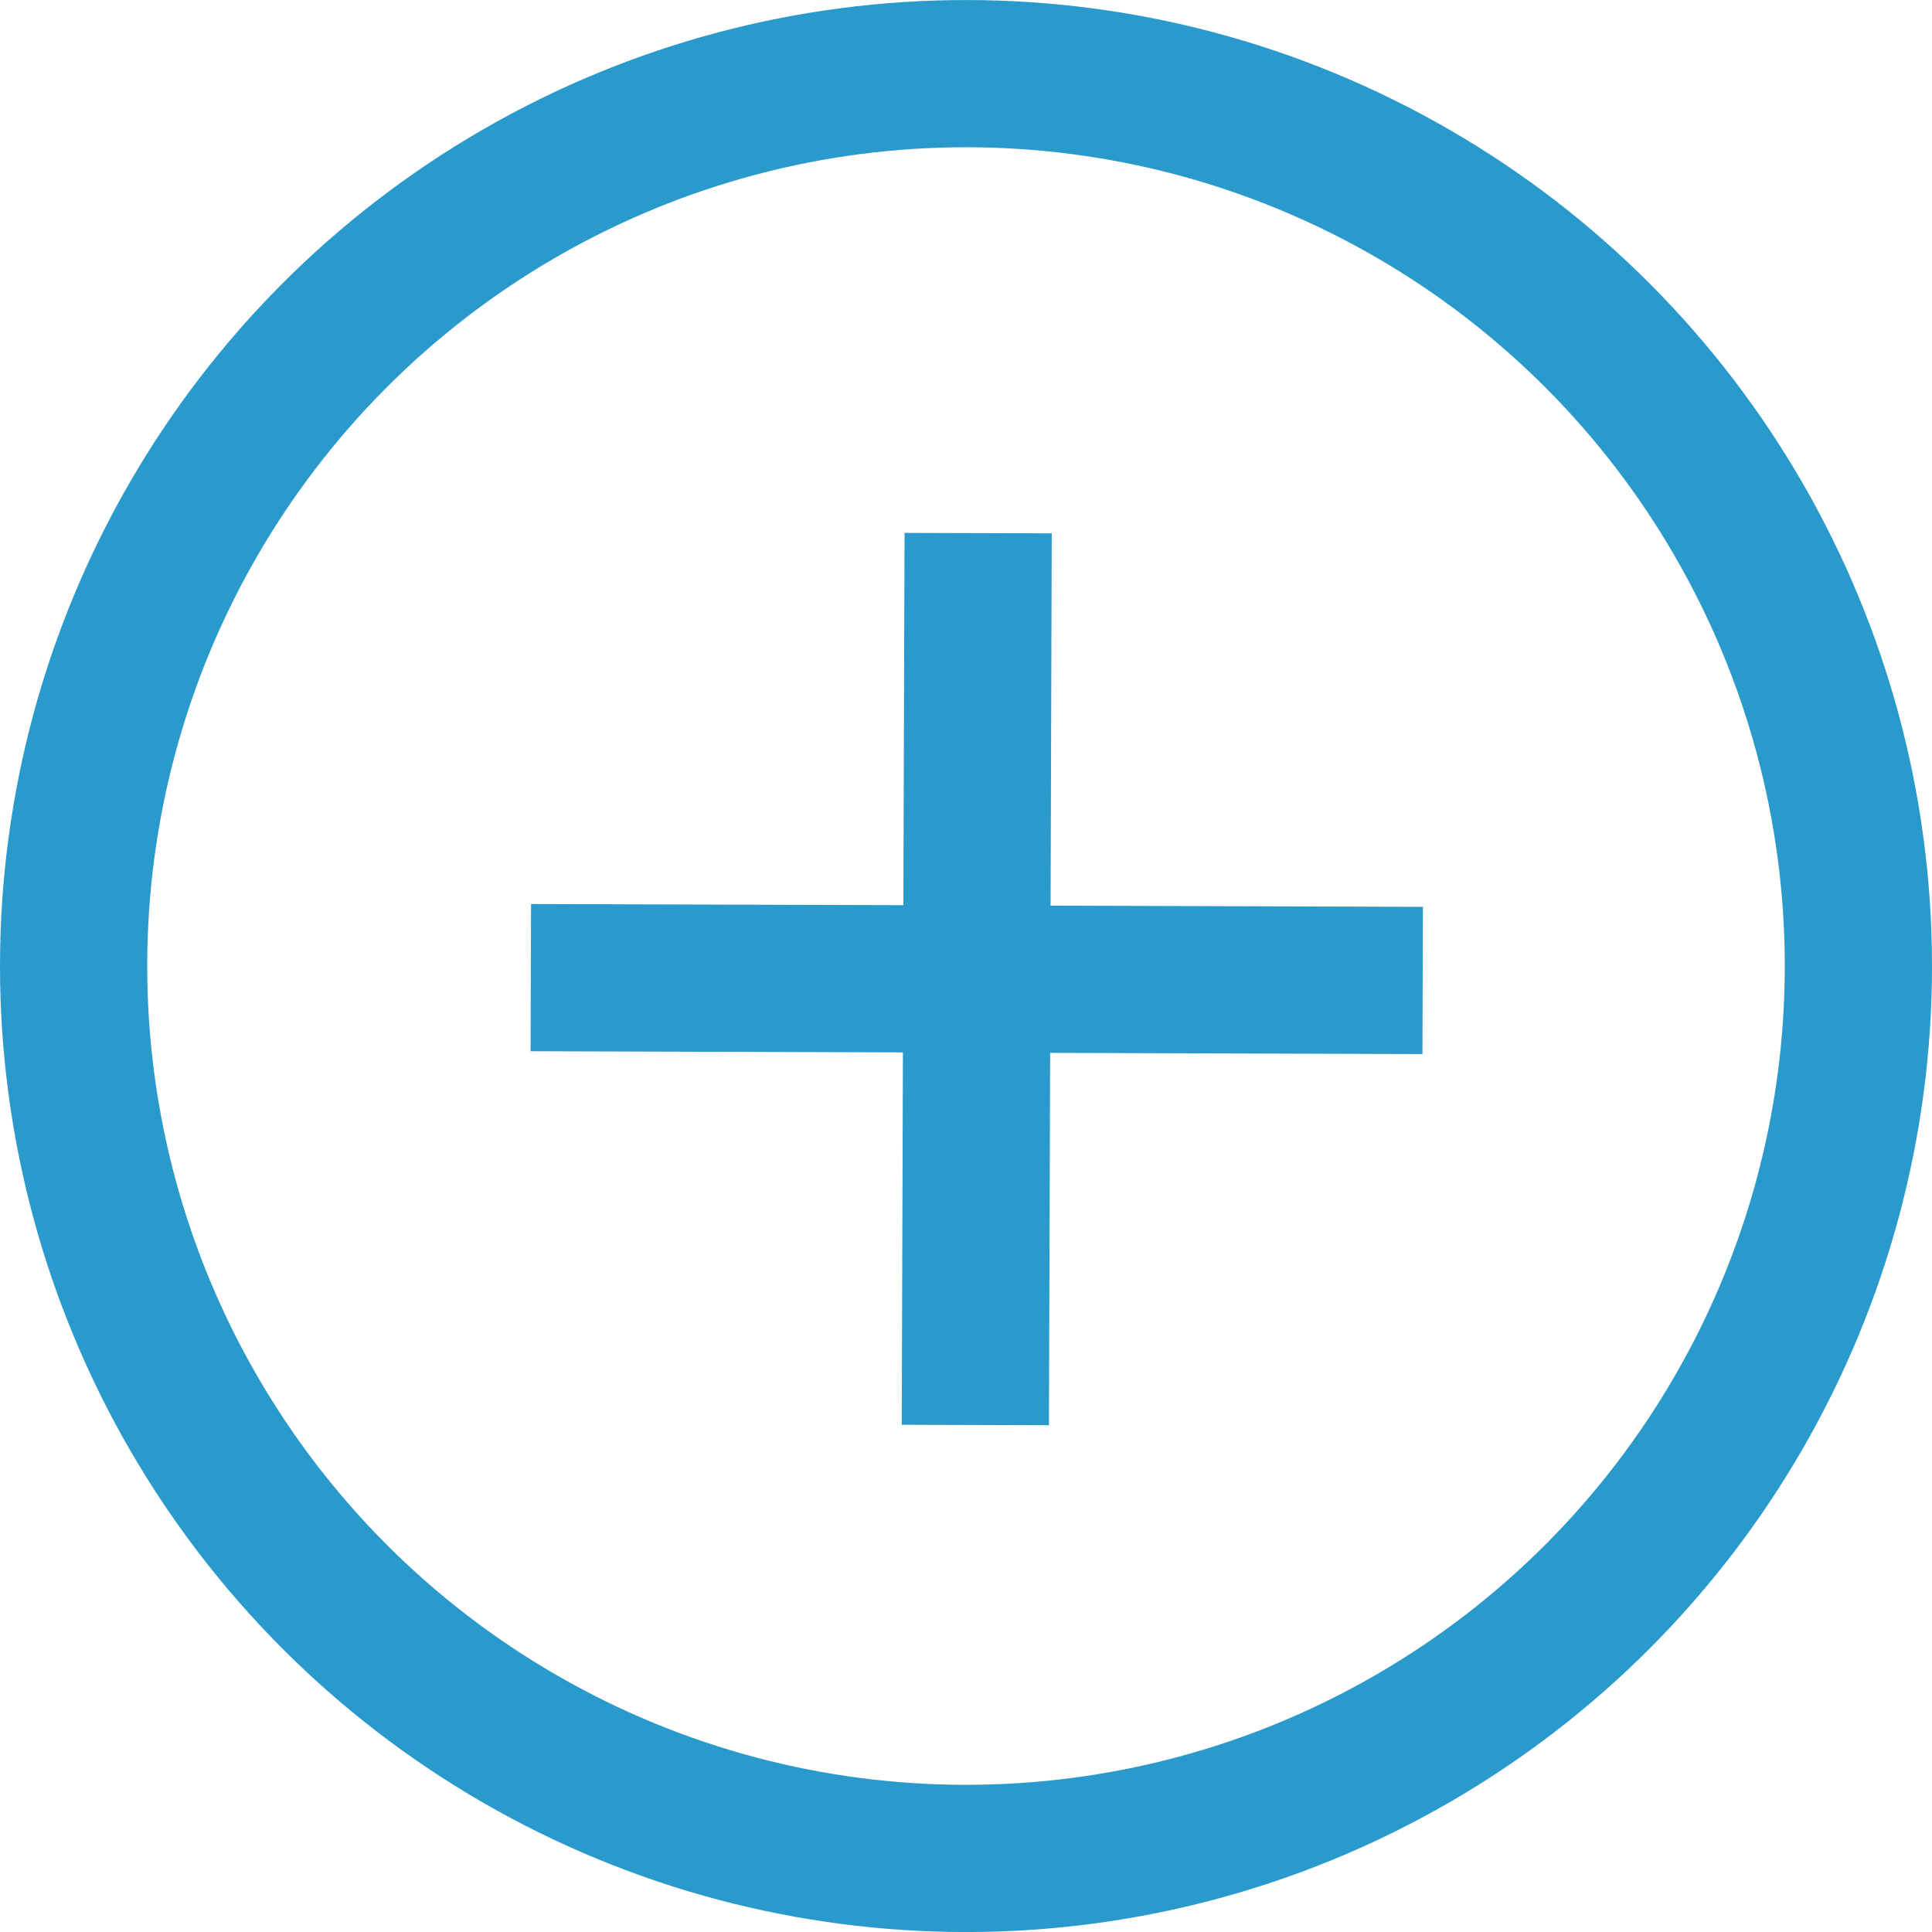 <?xml version="1.0" encoding="utf-8"?>
<!-- Generator: Adobe Illustrator 16.0.4, SVG Export Plug-In . SVG Version: 6.00 Build 0)  -->
<!DOCTYPE svg PUBLIC "-//W3C//DTD SVG 1.1//EN" "http://www.w3.org/Graphics/SVG/1.1/DTD/svg11.dtd">
<svg version="1.1" id="Layer_1" xmlns="http://www.w3.org/2000/svg" xmlns:xlink="http://www.w3.org/1999/xlink" x="0px" y="0px"
	 width="52.496px" height="52.5px" viewBox="0 0 52.496 52.5" enable-background="new 0 0 52.496 52.5" xml:space="preserve">
<g>
	<circle fill="none" stroke="#2A9ACD" stroke-width="4" stroke-miterlimit="10" cx="26.248" cy="26.249" r="24.248"/>
	<line fill="none" stroke="#2A9ACD" stroke-width="4" stroke-miterlimit="10" x1="26.502" y1="38.72" x2="26.578" y2="14.486"/>
	<line fill="none" stroke="#2A9ACD" stroke-width="4" stroke-miterlimit="10" x1="38.657" y1="26.641" x2="14.423" y2="26.564"/>
</g>
</svg>
